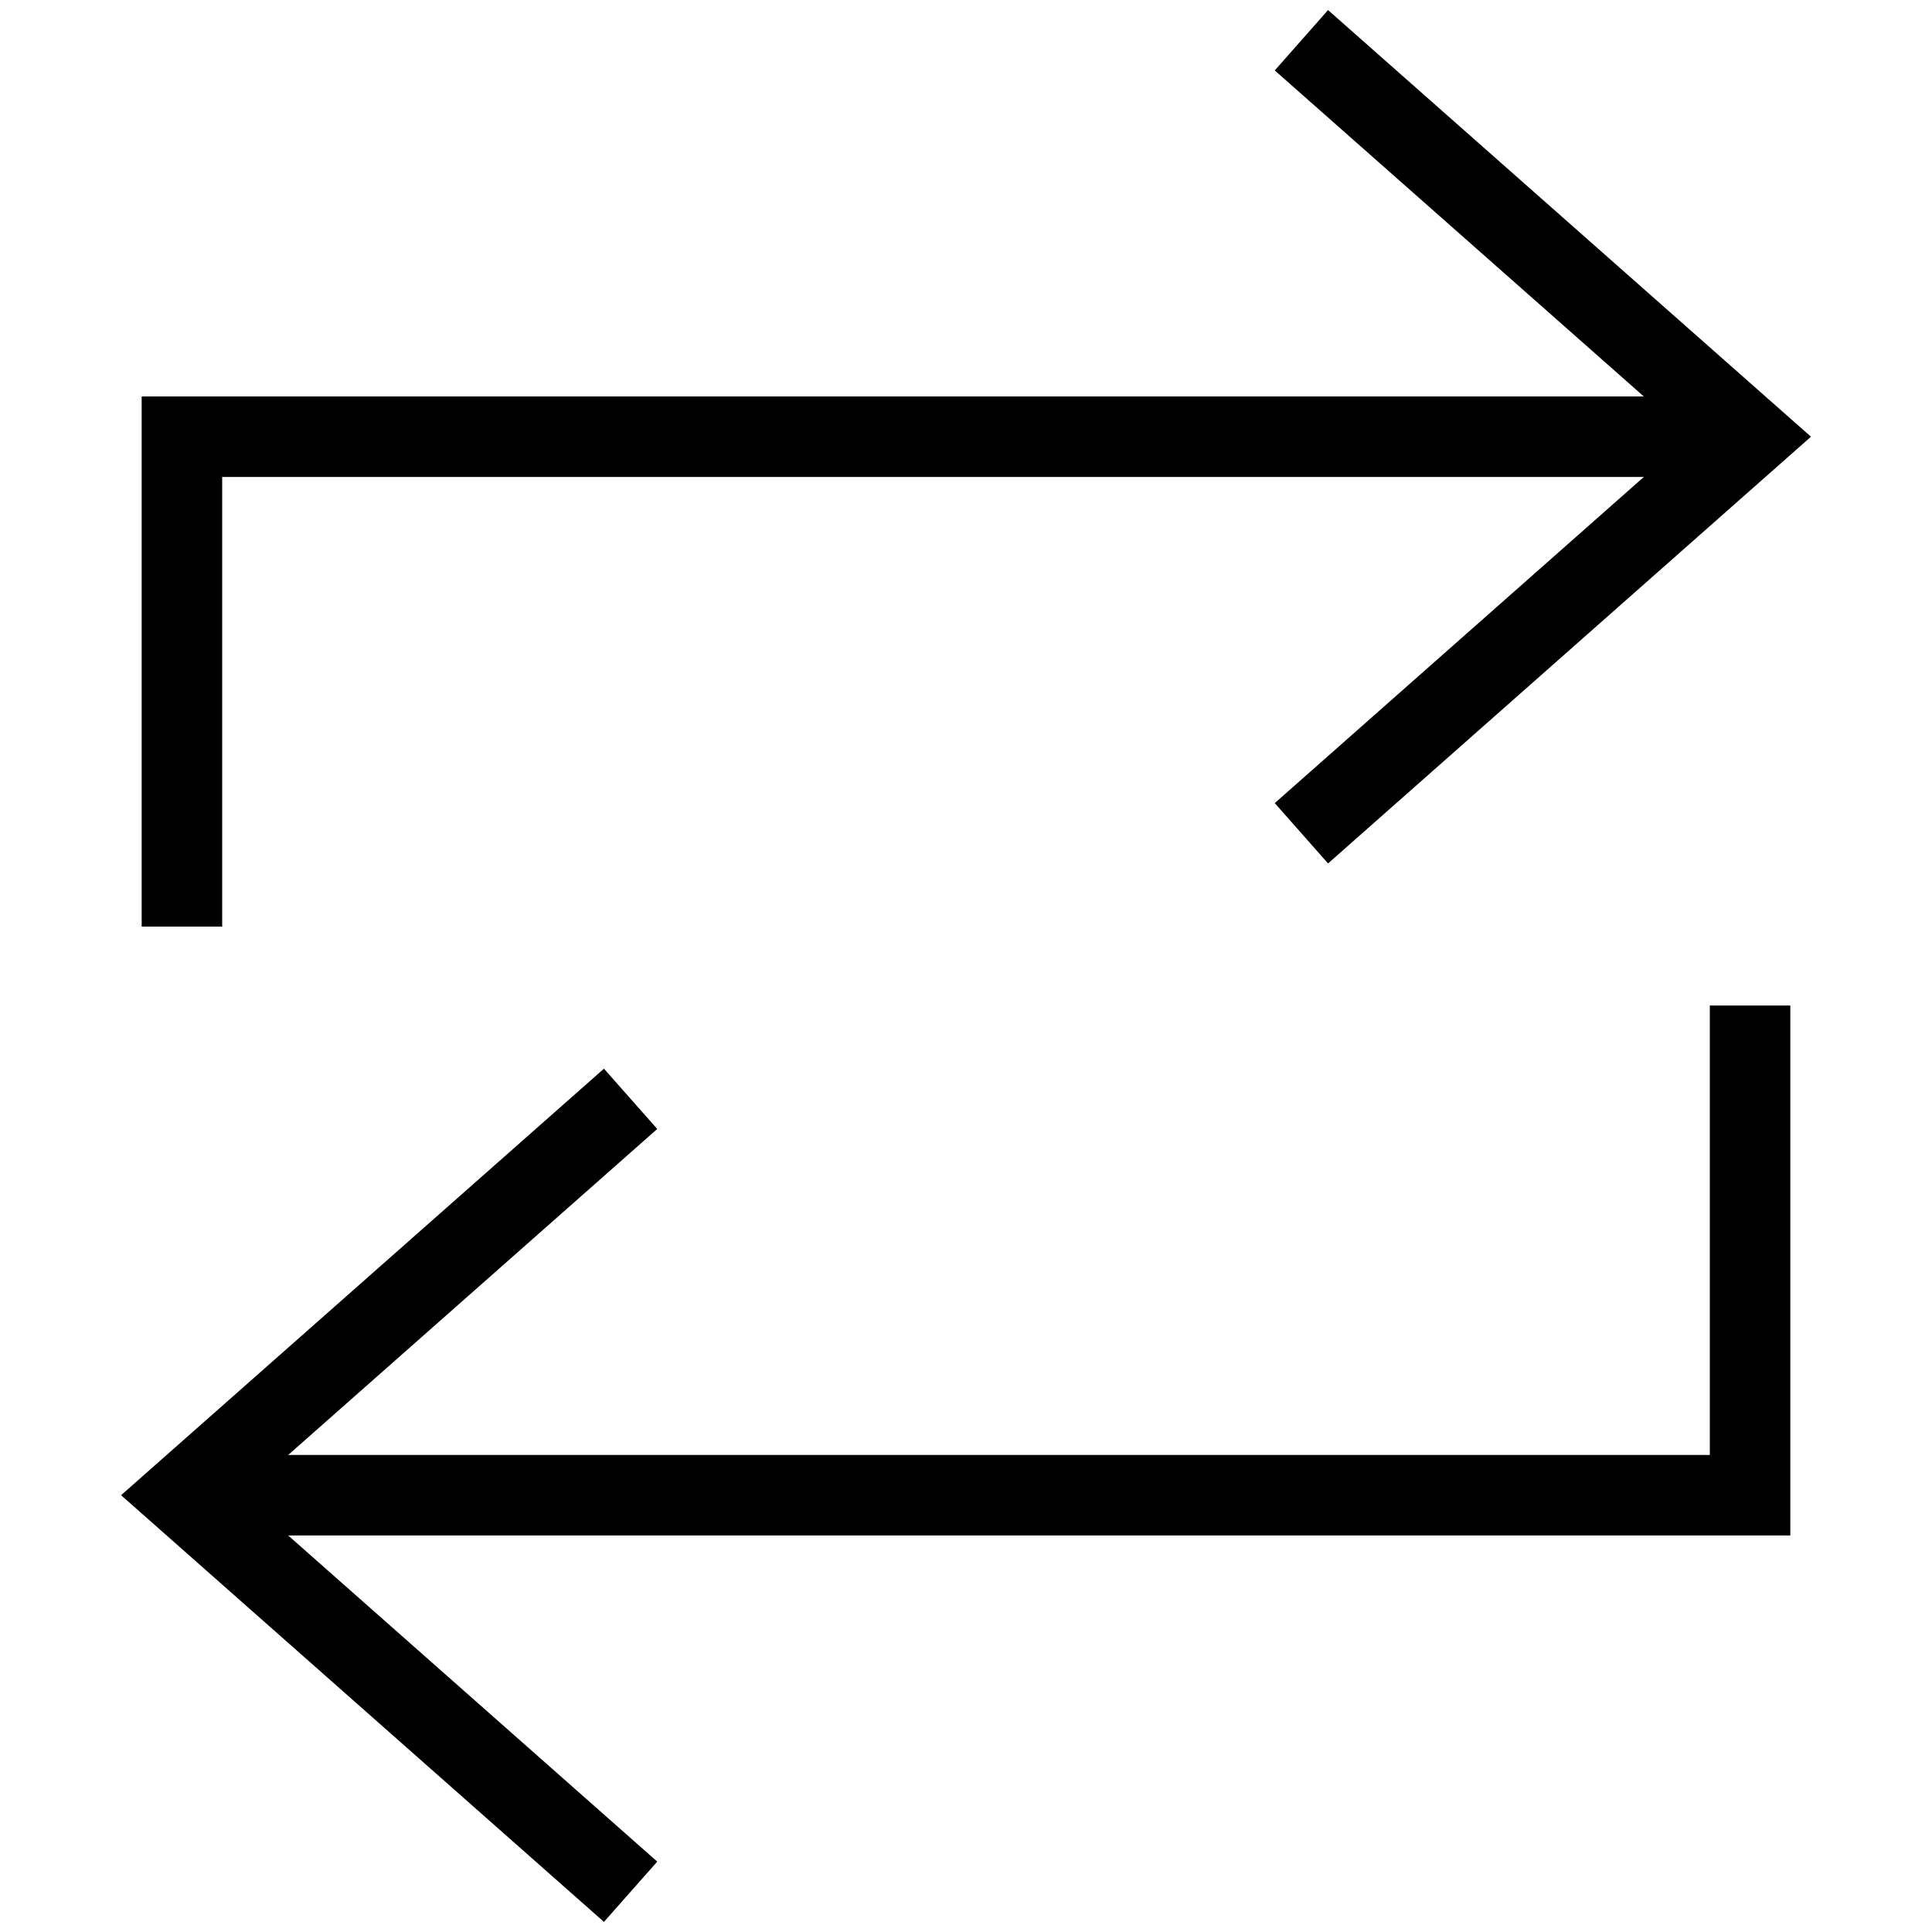 <?xml version="1.0" encoding="utf-8"?>
<!-- Generator: Adobe Illustrator 16.0.0, SVG Export Plug-In . SVG Version: 6.00 Build 0)  -->
<!DOCTYPE svg PUBLIC "-//W3C//DTD SVG 1.1//EN" "http://www.w3.org/Graphics/SVG/1.1/DTD/svg11.dtd">
<svg version="1.1" id="Layer_1" xmlns="http://www.w3.org/2000/svg" xmlns:xlink="http://www.w3.org/1999/xlink" x="0px" y="0px"
	 width="48px" height="48px" viewBox="0 0 48 48" enable-background="new 0 0 48 48" xml:space="preserve">
<g>
	<polygon points="15.005,47.749 3.008,37.148 15.005,26.551 16.329,28.049 6.028,37.148 16.329,46.251 	"/>
	<polygon points="44.48,38.148 4.518,38.148 4.518,36.148 42.48,36.148 42.48,24.982 44.48,24.982 	"/>
	<polygon points="32.995,21.452 31.671,19.953 41.972,10.85 31.671,1.75 32.995,0.25 44.993,10.85 	"/>
	<polygon points="5.52,23.021 3.52,23.021 3.52,9.85 43.482,9.85 43.482,11.85 5.52,11.85 	"/>
</g>
</svg>
